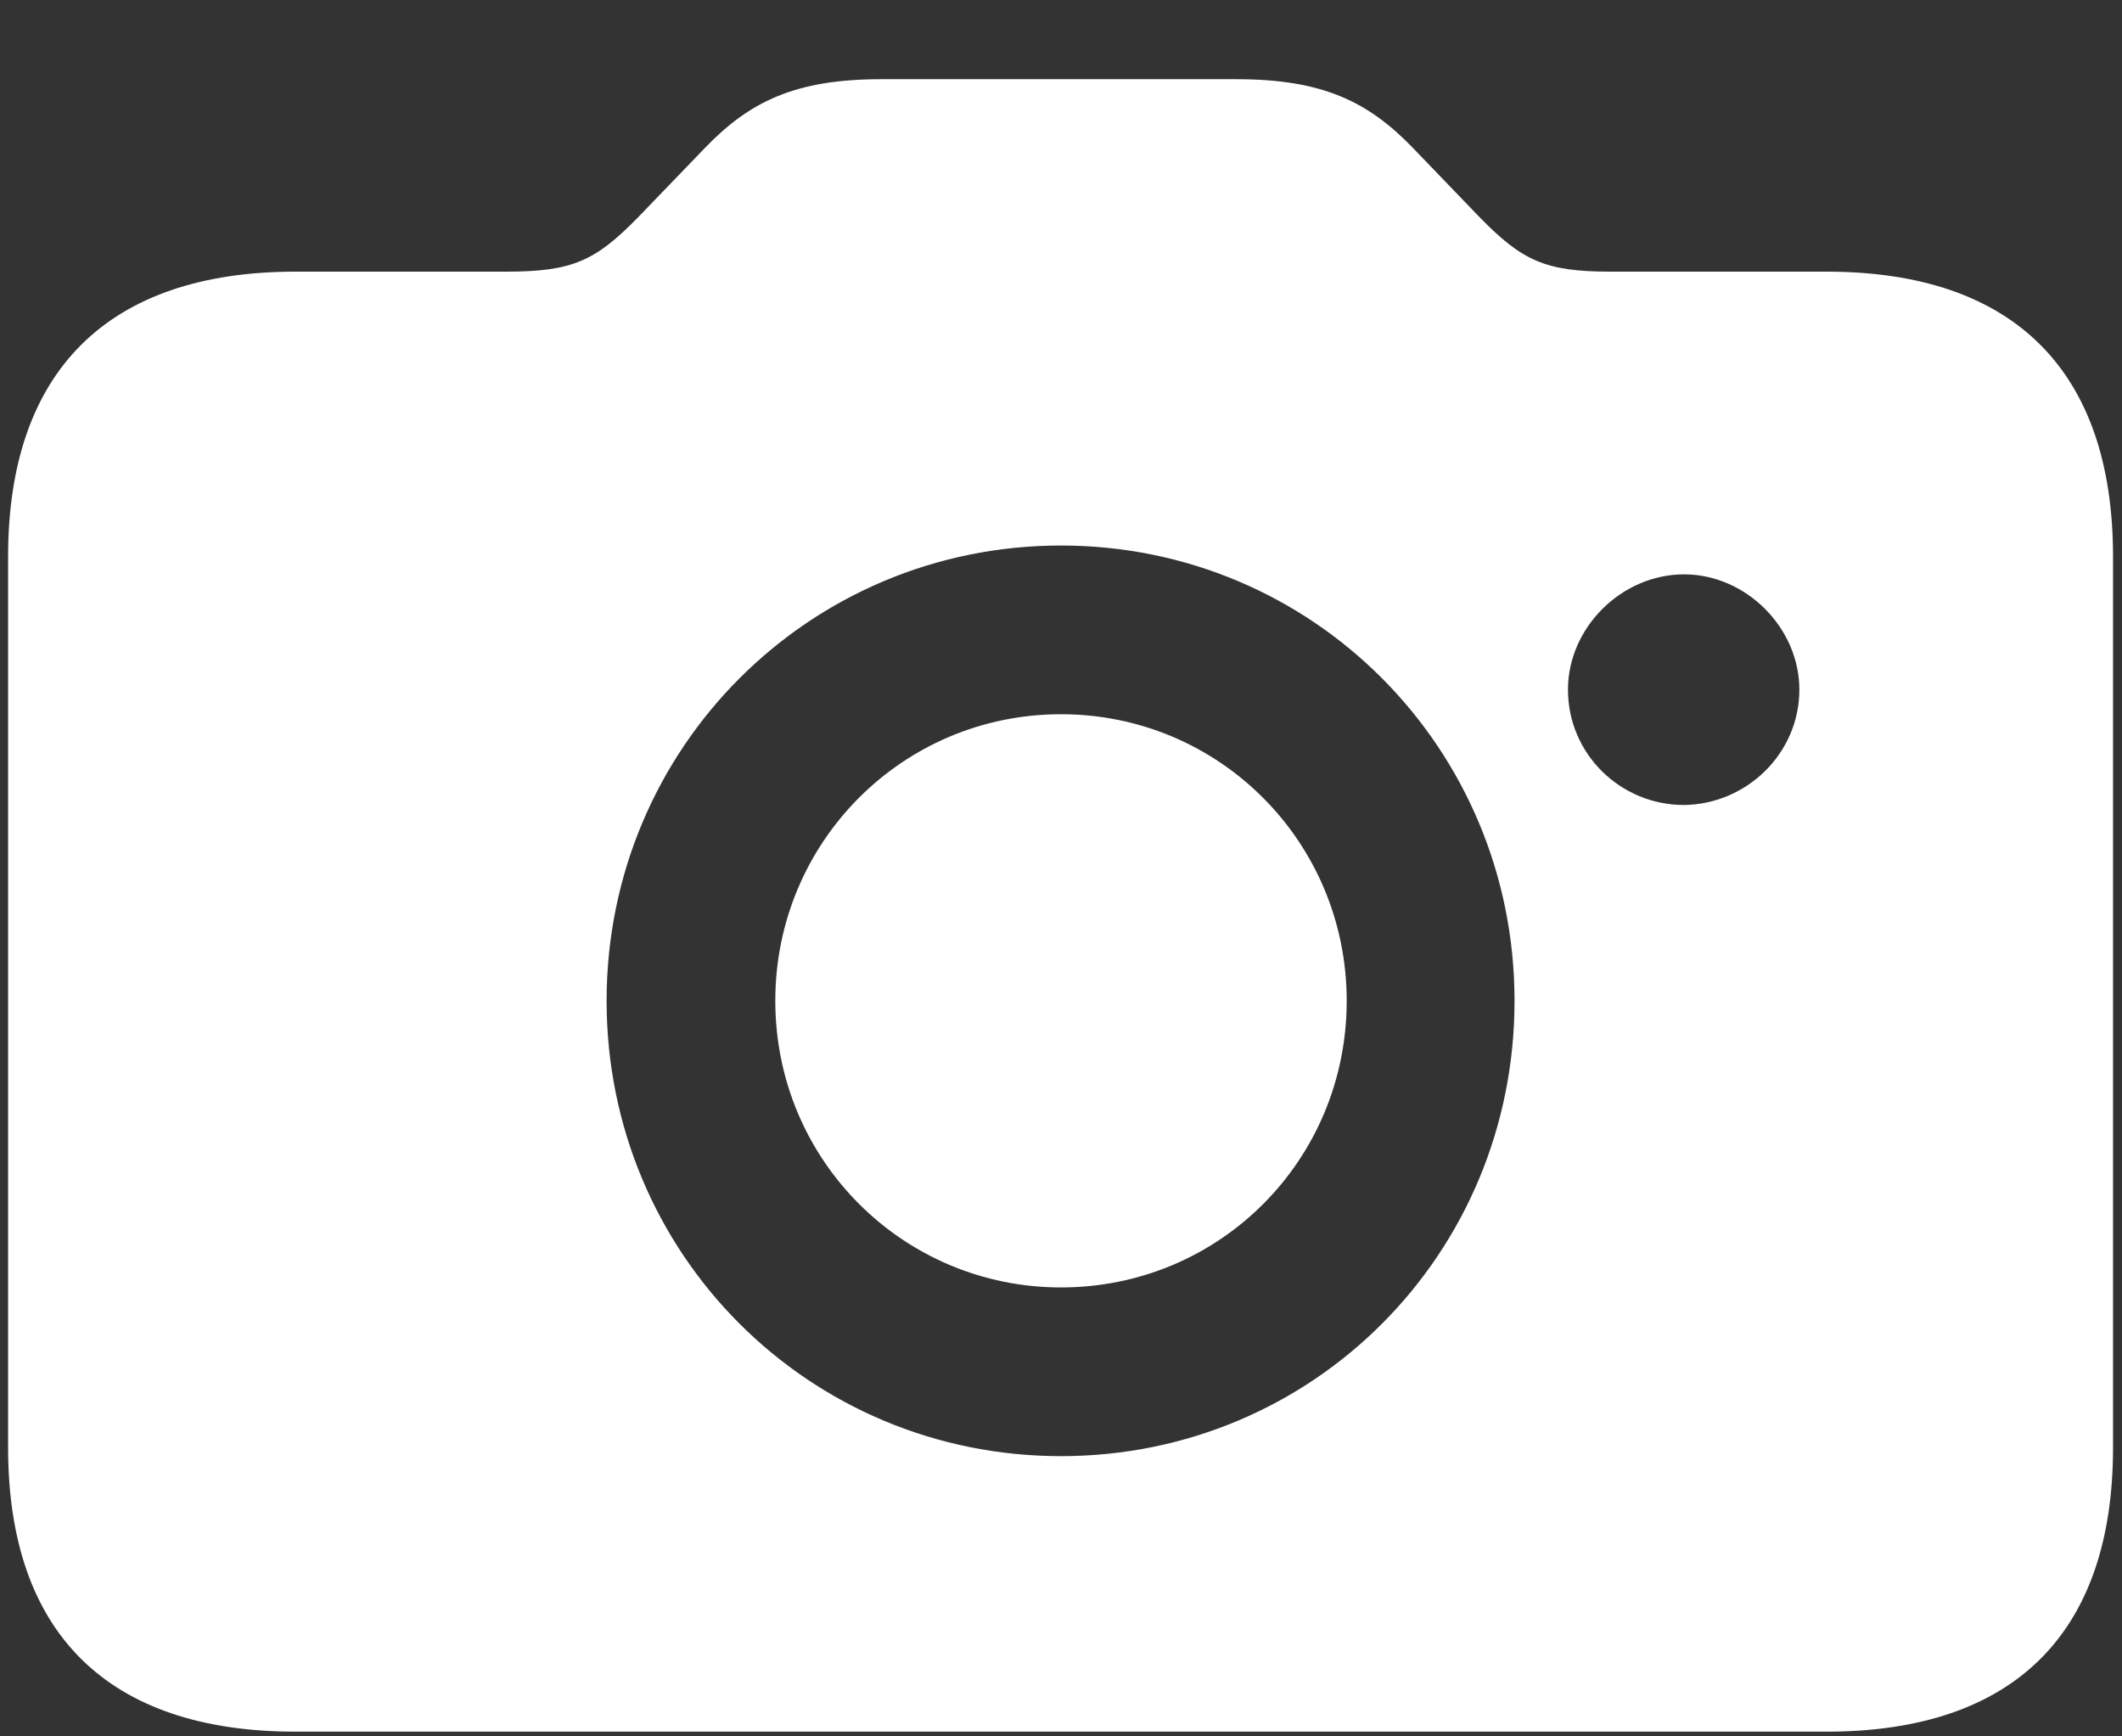 <svg width="22" height="18" viewBox="0 0 22 18" fill="none" xmlns="http://www.w3.org/2000/svg">
<rect x="0" y="0" width="22" height="18" fill="#333333" stroke="none"/>
<path d="M3.063 17.951H18.936C20.879 17.951 21.907 16.932 21.907 15.007V5.77C21.907 3.845 20.879 2.816 18.936 2.816H16.695C16.019 2.816 15.781 2.702 15.342 2.254L14.648 1.533C14.182 1.05 13.707 0.821 12.819 0.821H9.137C8.249 0.821 7.774 1.05 7.309 1.533L6.614 2.254C6.175 2.702 5.938 2.816 5.252 2.816H3.063C1.121 2.816 0.084 3.845 0.084 5.77V15.007C0.084 16.932 1.121 17.951 3.063 17.951ZM11 15.095C8.39 15.095 6.289 13.003 6.289 10.375C6.289 7.756 8.39 5.655 11 5.655C13.61 5.655 15.702 7.756 15.702 10.375C15.702 13.003 13.61 15.095 11 15.095ZM16.256 7.149C16.256 6.508 16.81 5.954 17.46 5.954C18.102 5.954 18.655 6.508 18.655 7.149C18.655 7.809 18.11 8.336 17.46 8.345C16.801 8.345 16.256 7.817 16.256 7.149ZM11 13.346C12.644 13.346 13.962 12.027 13.962 10.375C13.962 8.731 12.644 7.404 11 7.404C9.356 7.404 8.038 8.731 8.038 10.375C8.038 12.027 9.365 13.346 11 13.346Z" fill="white"/>
</svg>
